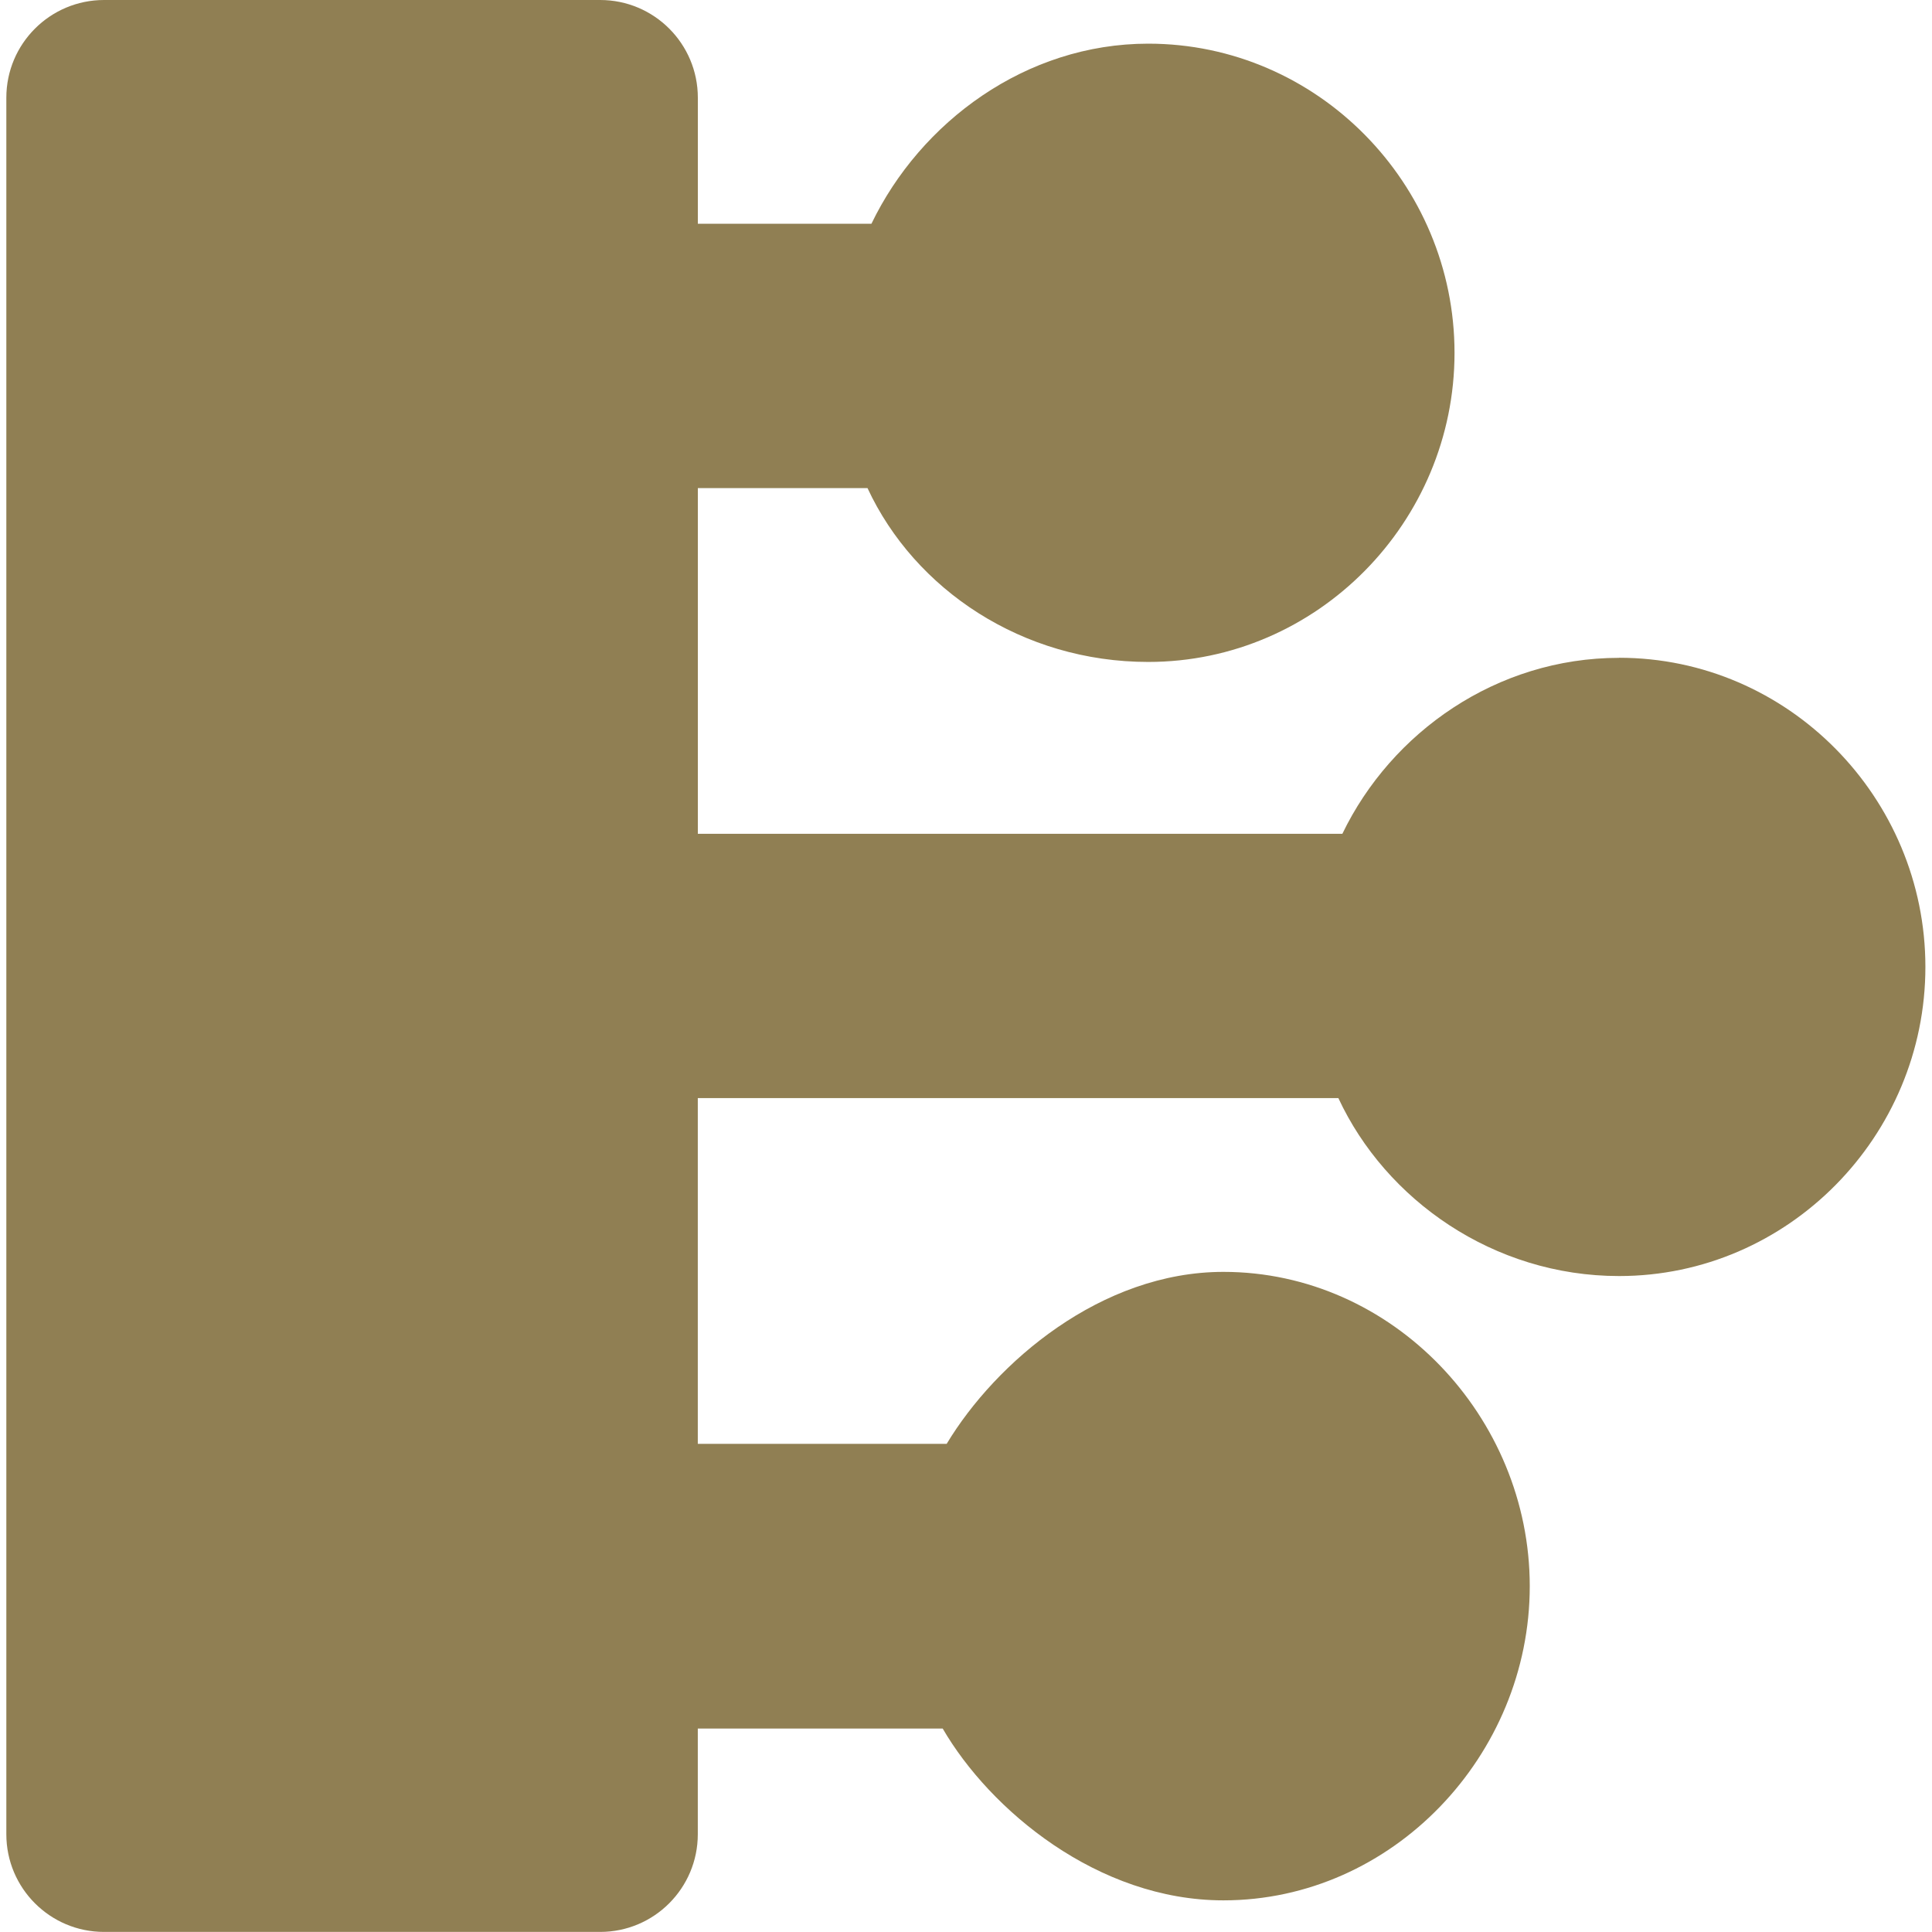 <svg width="50" height="50" viewBox="0 0 50 50" fill="none" xmlns="http://www.w3.org/2000/svg">
<g clip-path="url(#clip0_548_17173)">
<path d="M41.903 17.025C38.735 17.025 36.009 18.948 34.74 21.579H18.06V12.632H22.451C23.674 15.263 26.464 17.131 29.716 17.131C34.093 17.131 37.643 13.508 37.643 9.132C37.643 4.753 34.094 1.13 29.716 1.13C26.548 1.13 23.822 3.158 22.553 5.79H18.06V2.529C18.06 1.132 16.928 0 15.532 0H2.693C1.297 0 0.164 1.131 0.164 2.529V47.47C0.164 48.866 1.296 49.998 2.692 49.998H15.532C16.927 49.998 18.059 48.866 18.059 47.469V44.735H24.397C25.62 46.84 28.41 49.181 31.662 49.181C36.04 49.181 39.59 45.426 39.59 41.05C39.59 36.671 36.041 32.916 31.662 32.916C28.494 32.916 25.769 35.261 24.5 37.366H18.059V28.419H34.637C35.861 31.051 38.65 33.024 41.902 33.024C46.28 33.024 49.829 29.401 49.829 25.024C49.829 20.646 46.28 17.023 41.902 17.023L41.903 17.025Z" fill="#907F53"/>
</g>
<defs>
<clipPath id="clip0_548_17173">
<rect width="50" height="50" fill="white"/>
</clipPath>
</defs>
</svg>

